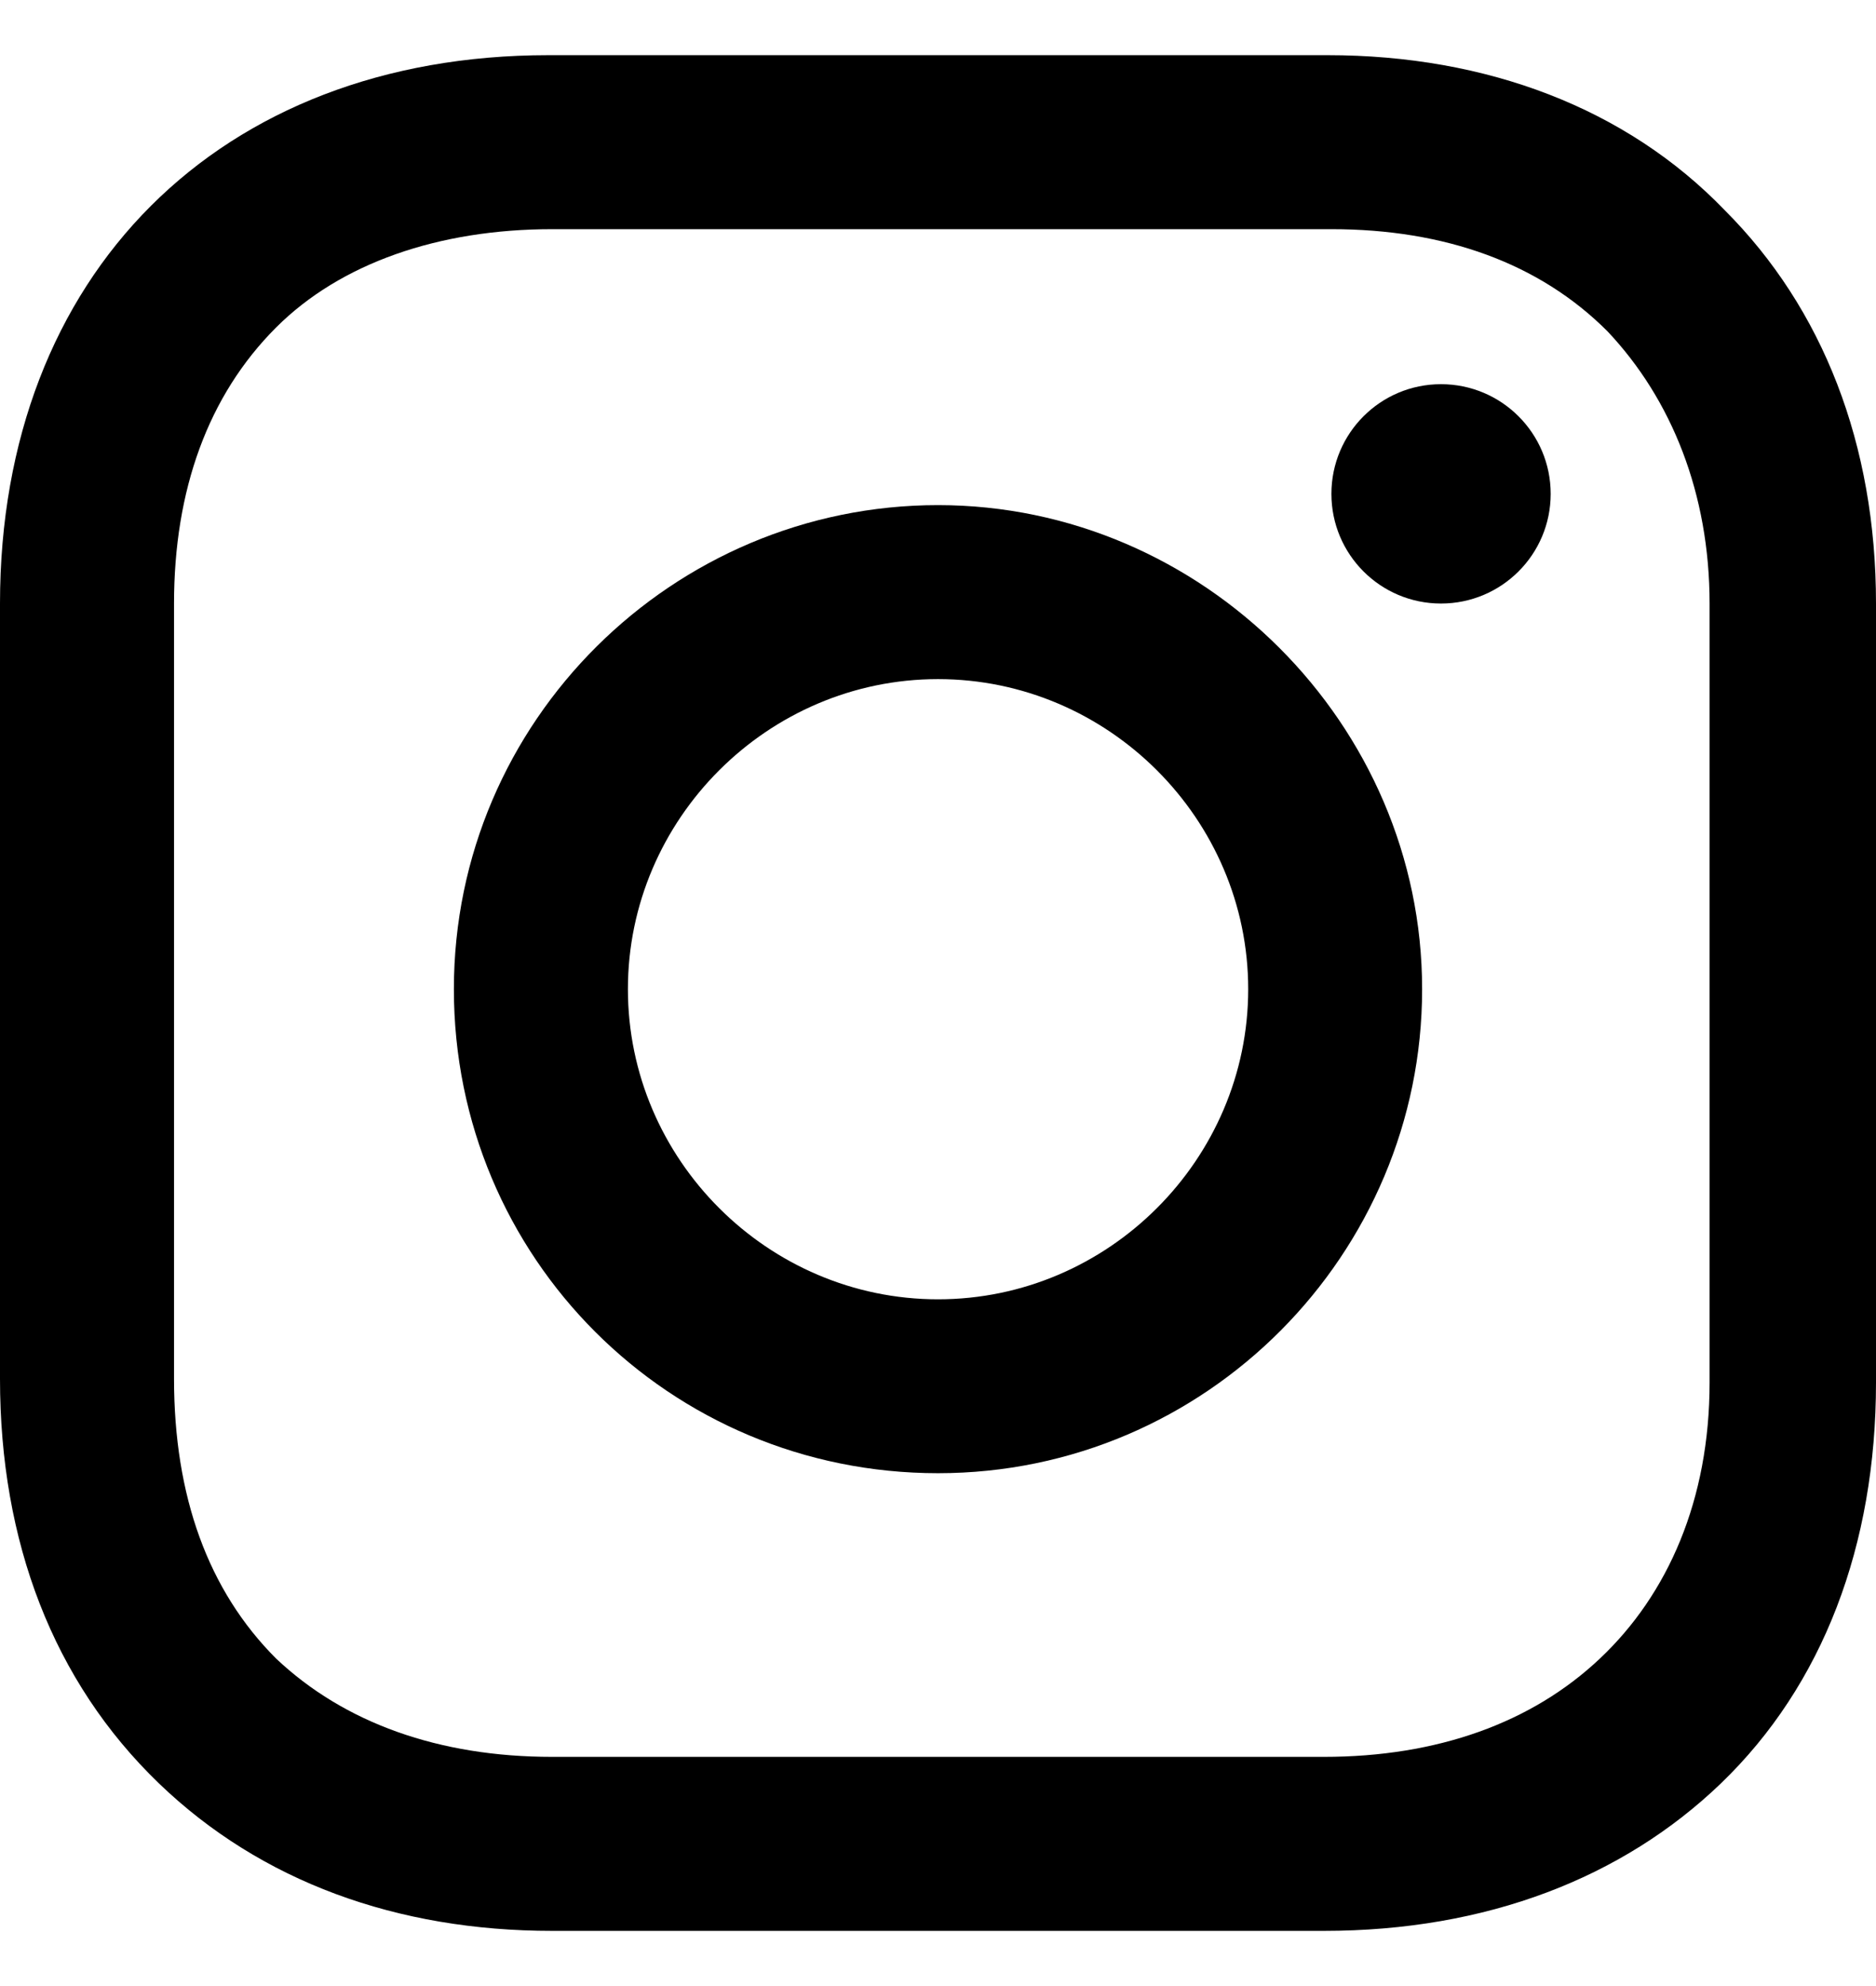 <svg width="17" height="18" viewBox="0 0 17 18" fill="none" xmlns="http://www.w3.org/2000/svg">
<path d="M8.5 4.578C6.101 4.578 4.113 6.532 4.113 8.965C4.113 11.399 6.067 13.352 8.5 13.352C10.934 13.352 12.887 11.364 12.887 8.965C12.887 6.566 10.9 4.578 8.5 4.578ZM8.5 11.776C6.958 11.776 5.69 10.508 5.69 8.965C5.69 7.423 6.958 6.155 8.5 6.155C10.043 6.155 11.311 7.423 11.311 8.965C11.311 10.508 10.043 11.776 8.5 11.776Z" fill="black"/>
<path d="M13.058 5.47C13.607 5.47 14.052 5.025 14.052 4.476C14.052 3.927 13.607 3.482 13.058 3.482C12.509 3.482 12.065 3.927 12.065 4.476C12.065 5.025 12.509 5.47 13.058 5.47Z" fill="black"/>
<path d="M15.629 1.905C14.738 0.98 13.47 0.5 12.03 0.5H4.97C1.988 0.5 0 2.488 0 5.47V12.496C0 13.97 0.48 15.238 1.44 16.163C2.365 17.054 3.599 17.5 5.004 17.5H11.996C13.47 17.5 14.704 17.02 15.595 16.163C16.52 15.272 17 14.004 17 12.53V5.47C17 4.03 16.52 2.796 15.629 1.905ZM15.492 12.53C15.492 13.593 15.115 14.45 14.498 15.032C13.881 15.615 13.024 15.923 11.996 15.923H5.004C3.976 15.923 3.119 15.615 2.502 15.032C1.885 14.415 1.577 13.559 1.577 12.496V5.47C1.577 4.442 1.885 3.585 2.502 2.968C3.085 2.385 3.976 2.077 5.004 2.077H12.065C13.093 2.077 13.95 2.385 14.566 3.002C15.149 3.619 15.492 4.476 15.492 5.47V12.53Z" fill="black"/>
</svg>
